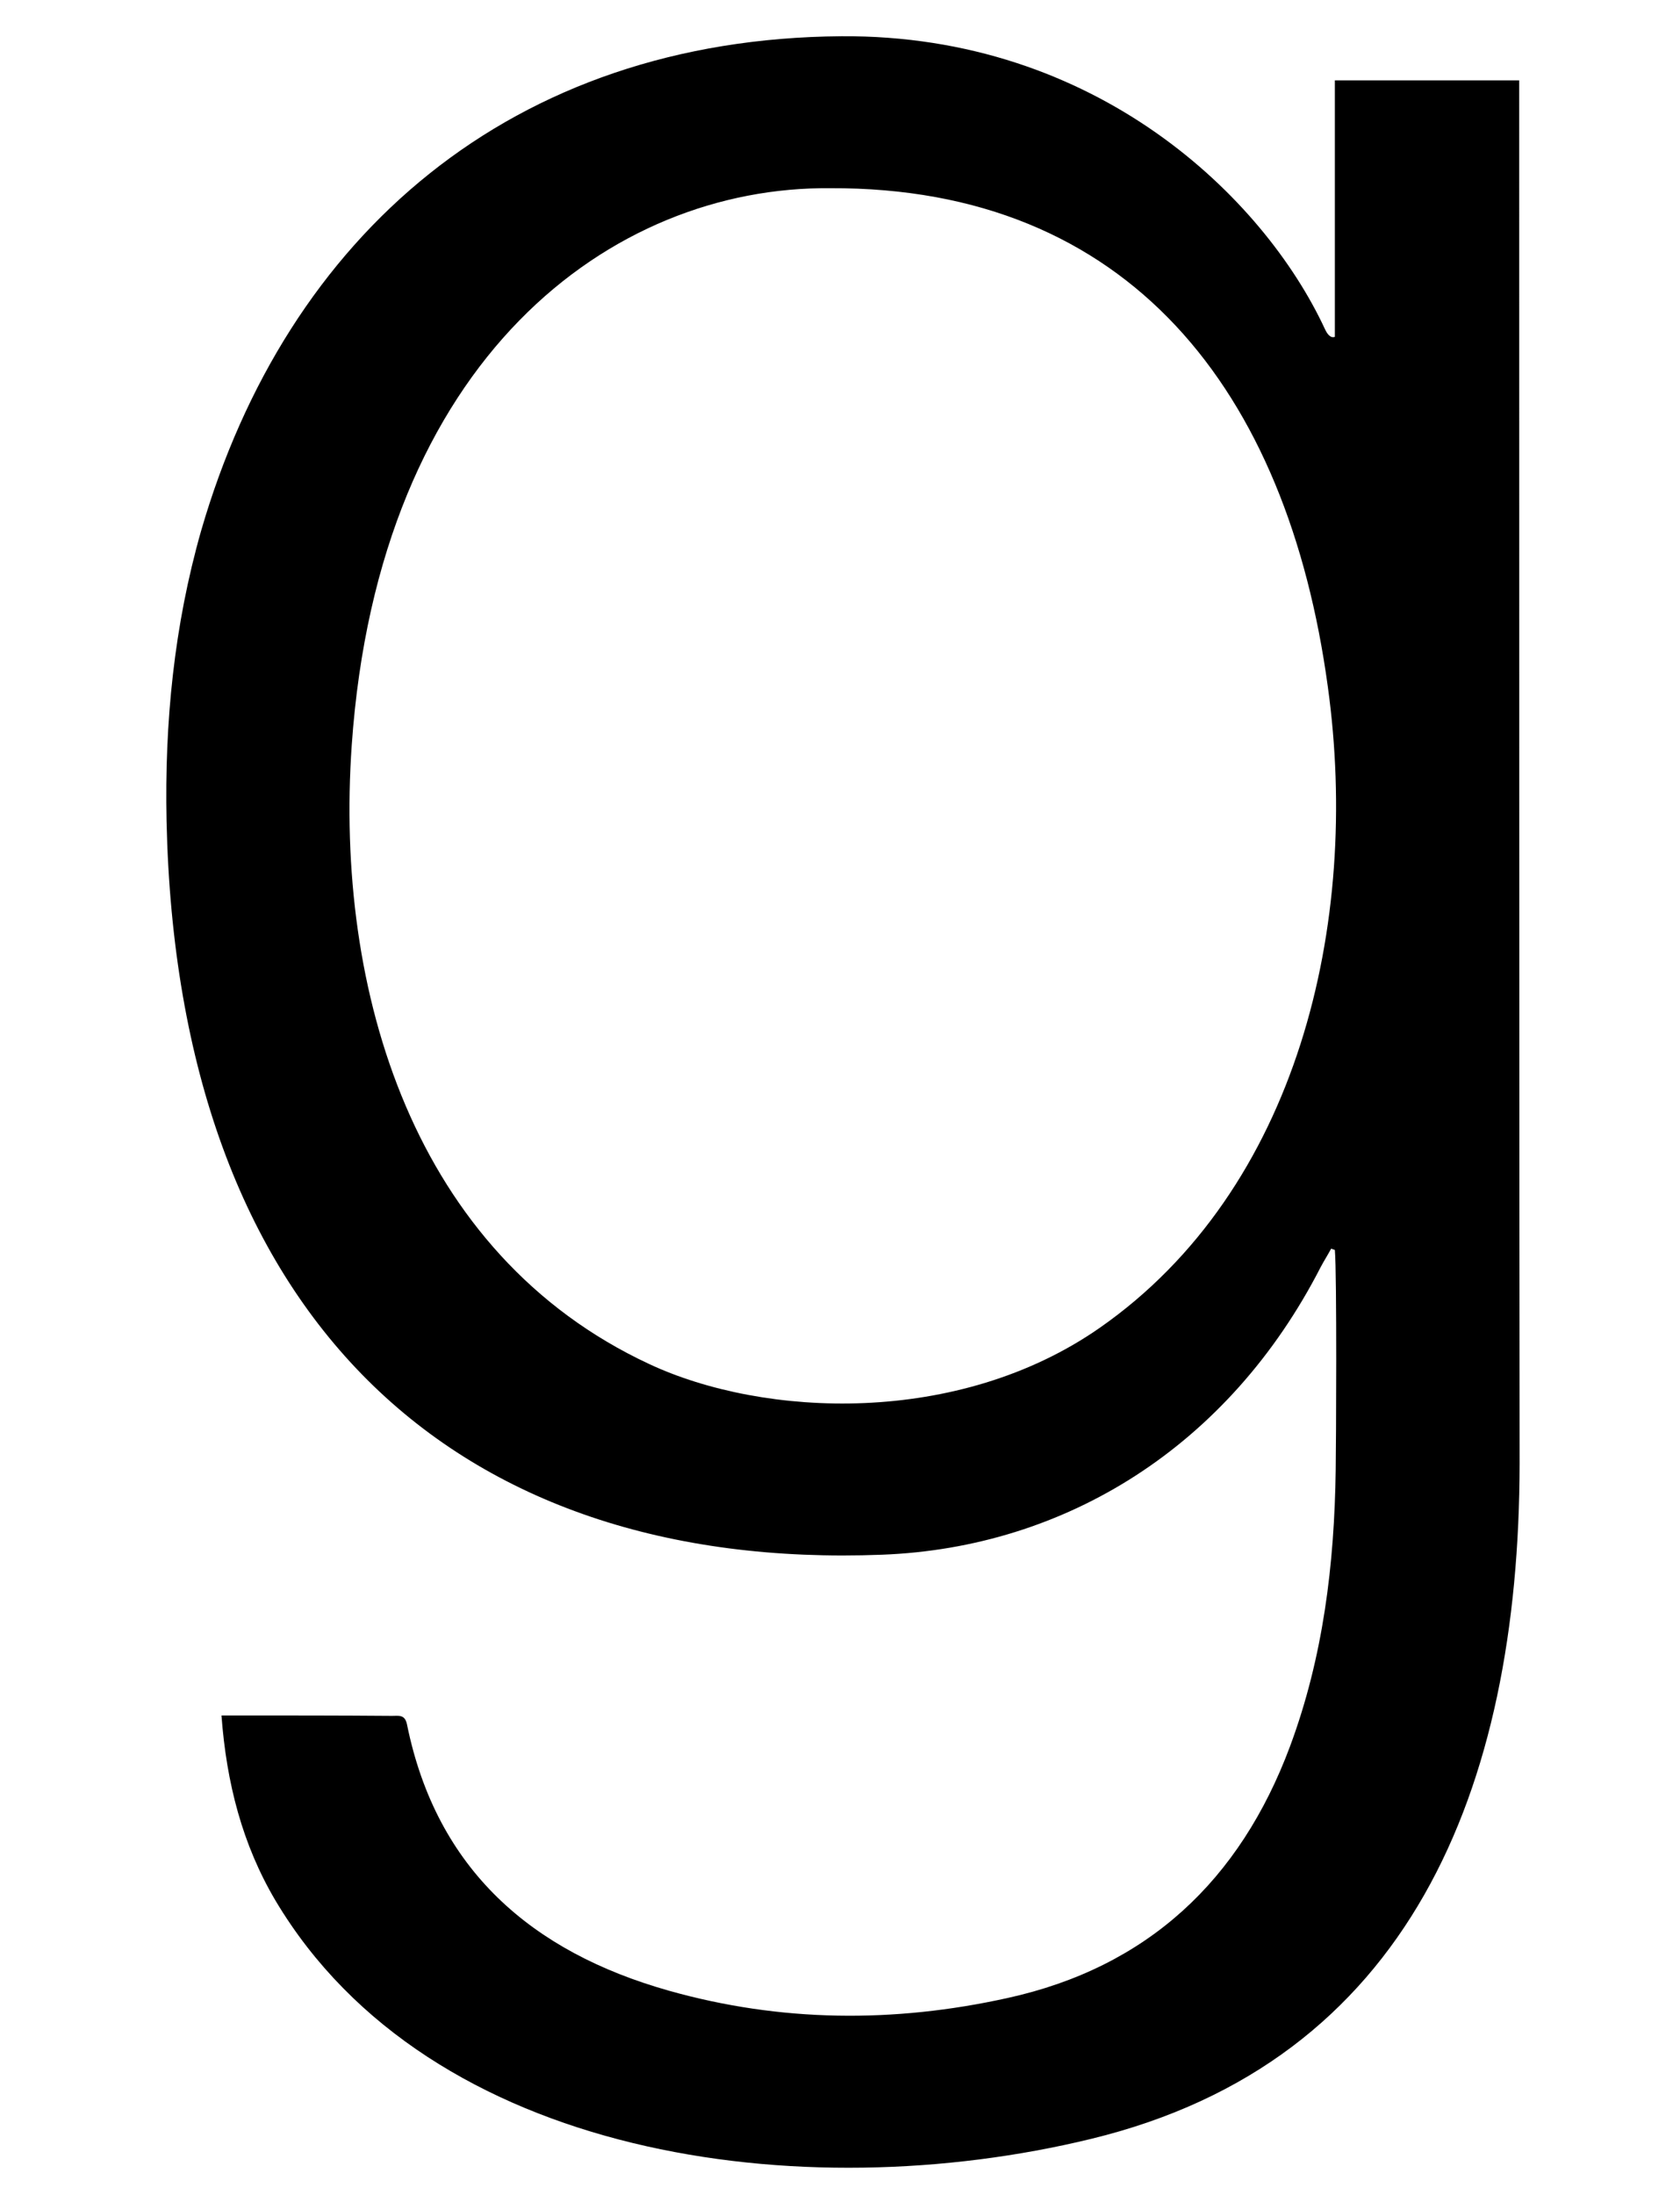 <svg width="36" height="47" viewBox="0 0 36 47" fill="none" xmlns="http://www.w3.org/2000/svg">
<g clip-path="url(#clip0_201_6843)">
<path d="M4.746 36.733H4.996C6.128 36.733 7.269 36.733 8.401 36.742C8.544 36.742 8.678 36.706 8.722 36.929C9.355 40.04 11.397 41.797 14.33 42.626C16.729 43.303 19.154 43.321 21.579 42.786C24.592 42.127 26.571 40.263 27.641 37.401C28.355 35.484 28.595 33.496 28.622 31.472C28.631 30.955 28.649 27.282 28.604 26.765L28.524 26.738C28.453 26.872 28.372 26.997 28.301 27.131C26.331 30.973 22.836 33.14 18.904 33.291C9.721 33.648 3.801 28.209 3.569 17.582C3.525 15.469 3.73 13.4 4.309 11.368C6.146 5.029 10.96 0.829 18.03 0.776C23.495 0.74 27.08 4.226 28.39 7.044C28.435 7.142 28.506 7.249 28.604 7.213V1.721H32.554C32.554 26.711 32.563 31.339 32.563 31.339C32.554 38.337 30.182 44.15 23.38 45.8C17.183 47.306 9.204 46.228 5.905 40.7C5.192 39.496 4.853 38.177 4.746 36.733ZM17.79 4.03C13.109 3.986 8.116 7.659 7.537 15.959C7.171 21.219 8.856 26.854 13.911 29.208C16.372 30.358 20.535 30.545 23.567 28.432C27.811 25.472 29.157 19.784 28.453 14.702C27.588 8.363 24.191 4.003 17.79 4.03Z" fill="black"/>
</g>
<defs>
<clipPath id="clip0_201_6843">
<rect width="34.236" height="45.648" fill="white" transform="translate(0.948 0.776)"/>
</clipPath>
</defs>
</svg>
